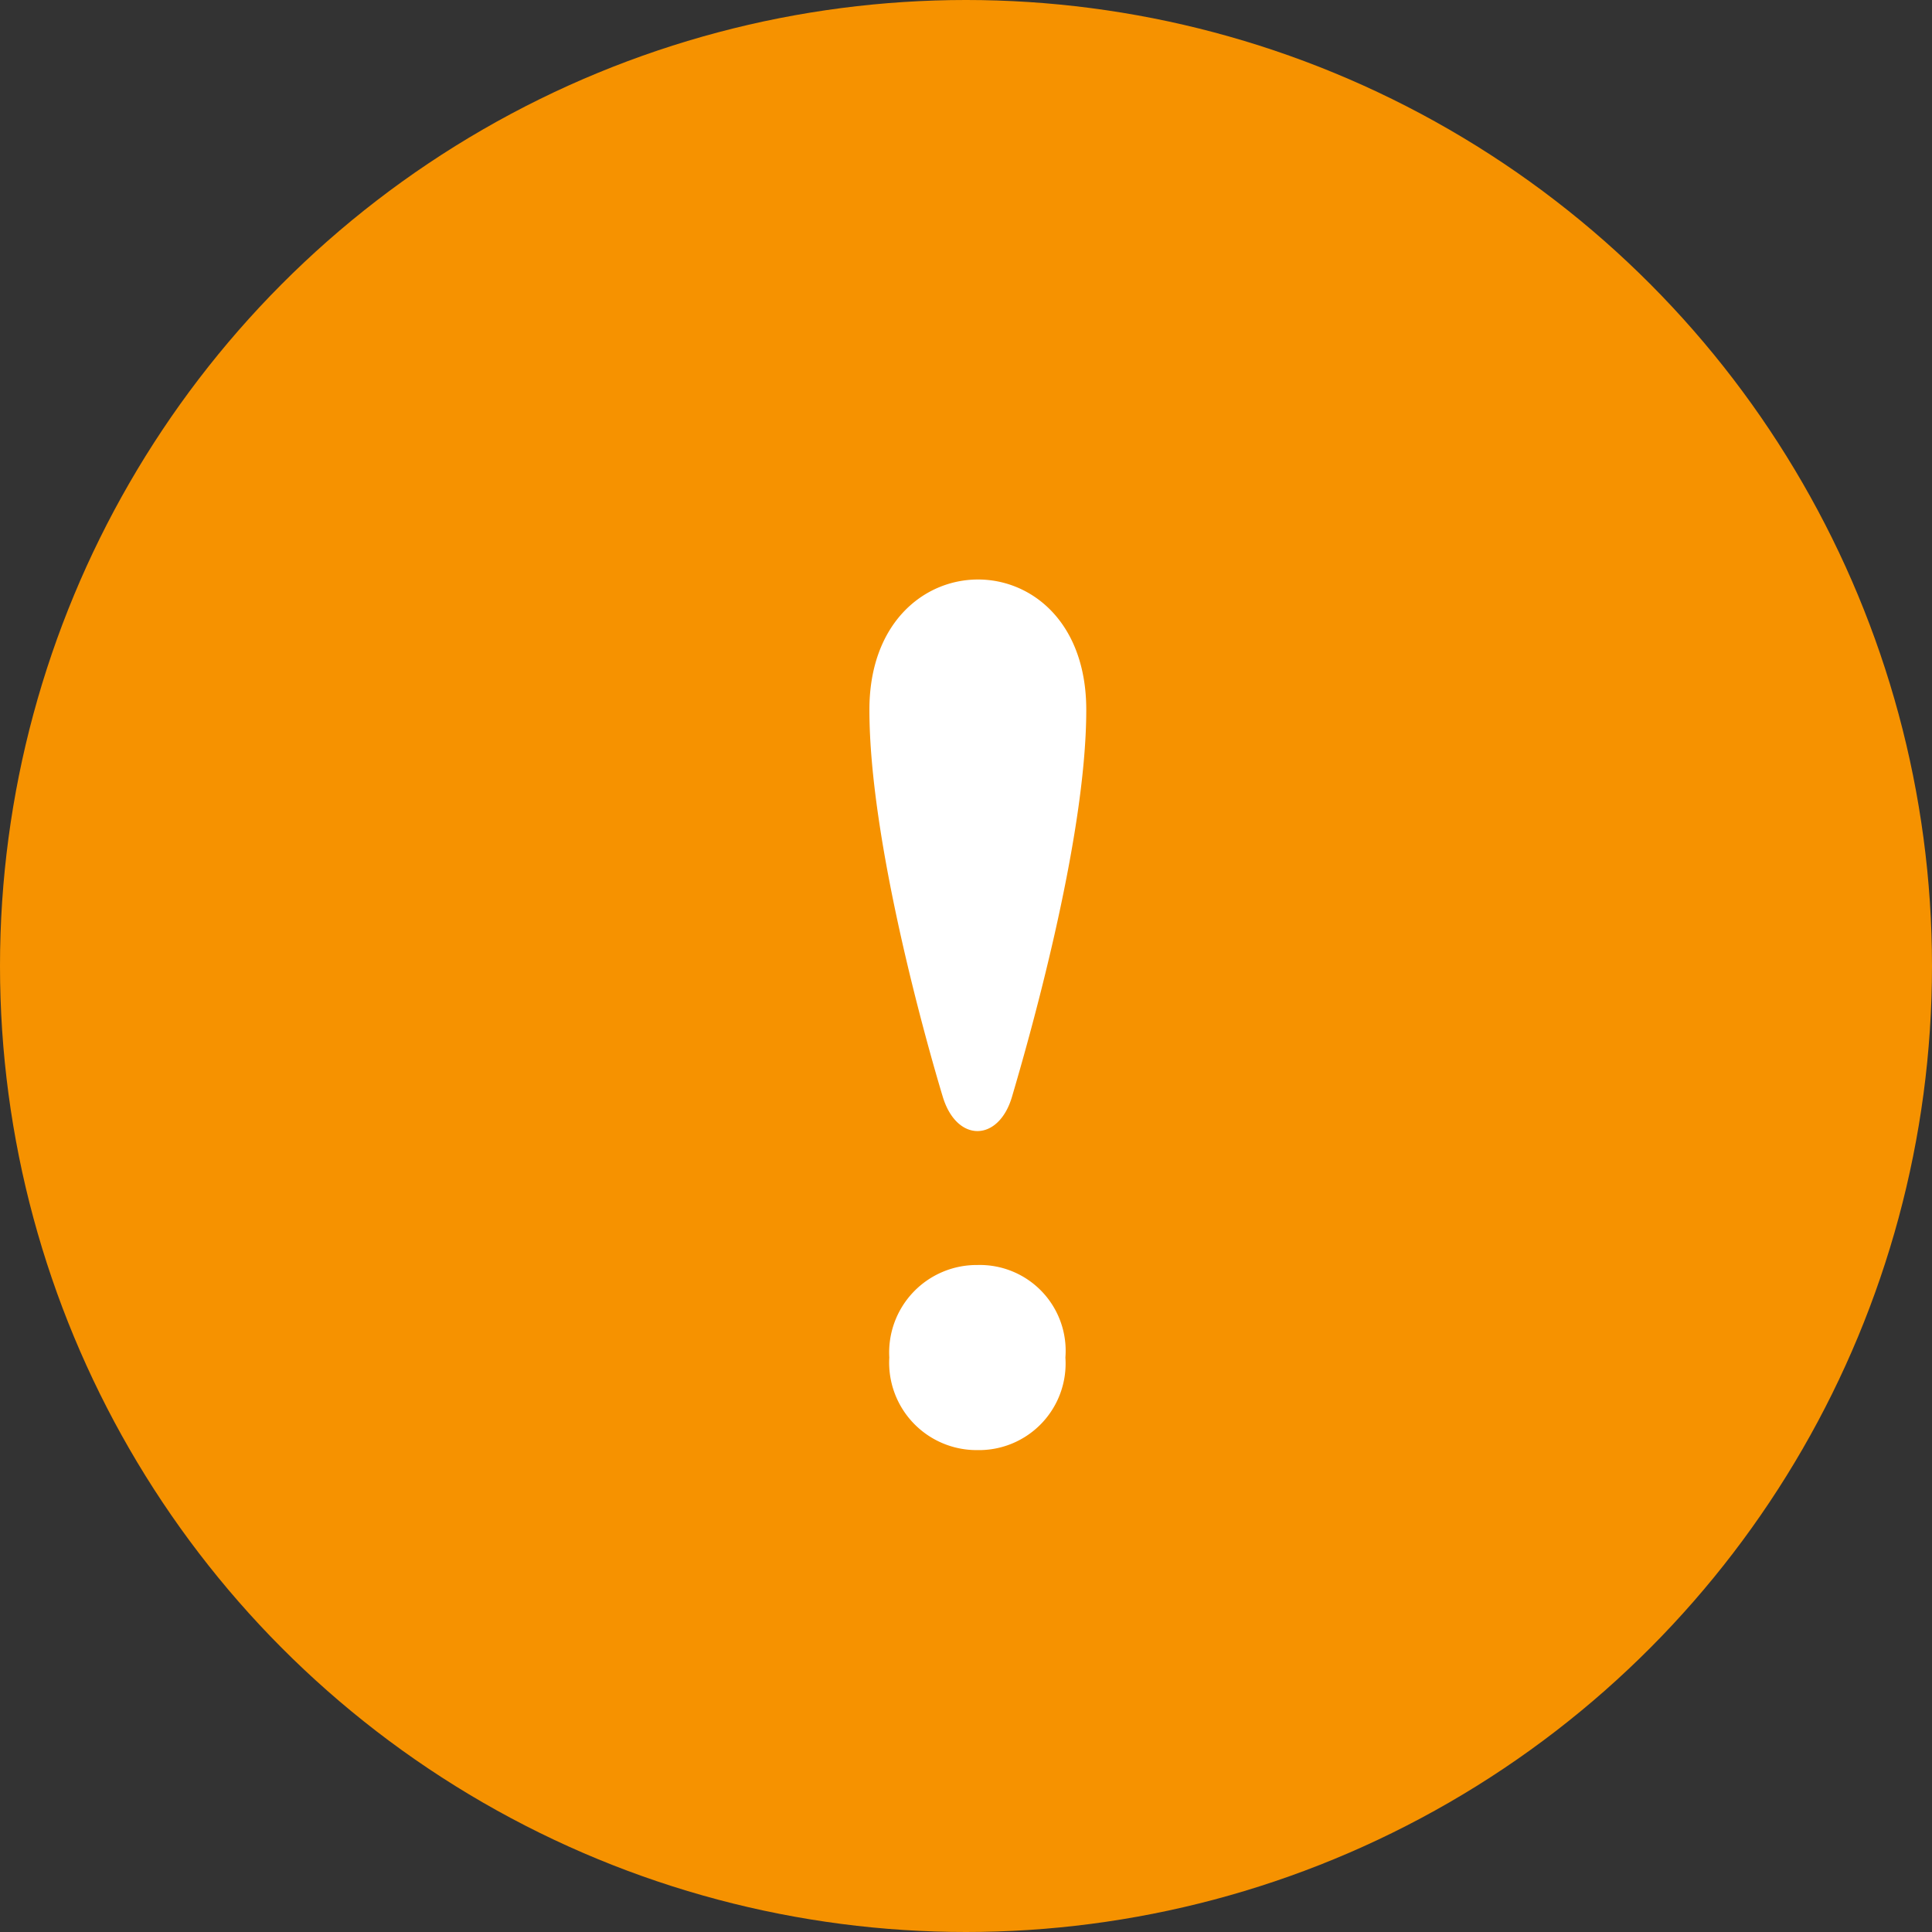 <svg xmlns="http://www.w3.org/2000/svg" width="60" height="60" viewBox="0 0 60 60">
  <rect x="0" y="0" width="60" height="60" fill="#333333" stroke="none"/>
  <g id="Group_7496" data-name="Group 7496" transform="translate(-158 -121)">
    <g id="Group_7479" data-name="Group 7479" transform="translate(14.77 15.77)">
      <circle id="Ellipse_289" data-name="Ellipse 289" cx="30" cy="30" r="30" transform="translate(143.23 105.23)" fill="#f69200"/>
    </g>
    <g id="icon" transform="translate(174.937 134.959)">
      <path id="Path_7437" data-name="Path 7437" d="M13.416,31.075A2.716,2.716,0,0,1,10.681,28.2a2.717,2.717,0,0,1,2.735-2.873A2.666,2.666,0,0,1,16.15,28.2,2.69,2.69,0,0,1,13.416,31.075ZM14.492,20.1c-.414,1.411-1.717,1.435-2.151,0-.5-1.655-2.278-7.936-2.278-12.015,0-5.383,6.735-5.409,6.735,0C16.8,12.192,14.923,18.636,14.492,20.1Z" transform="translate(0 0)" fill="#fff"/>
    </g>
  </g>
</svg>
